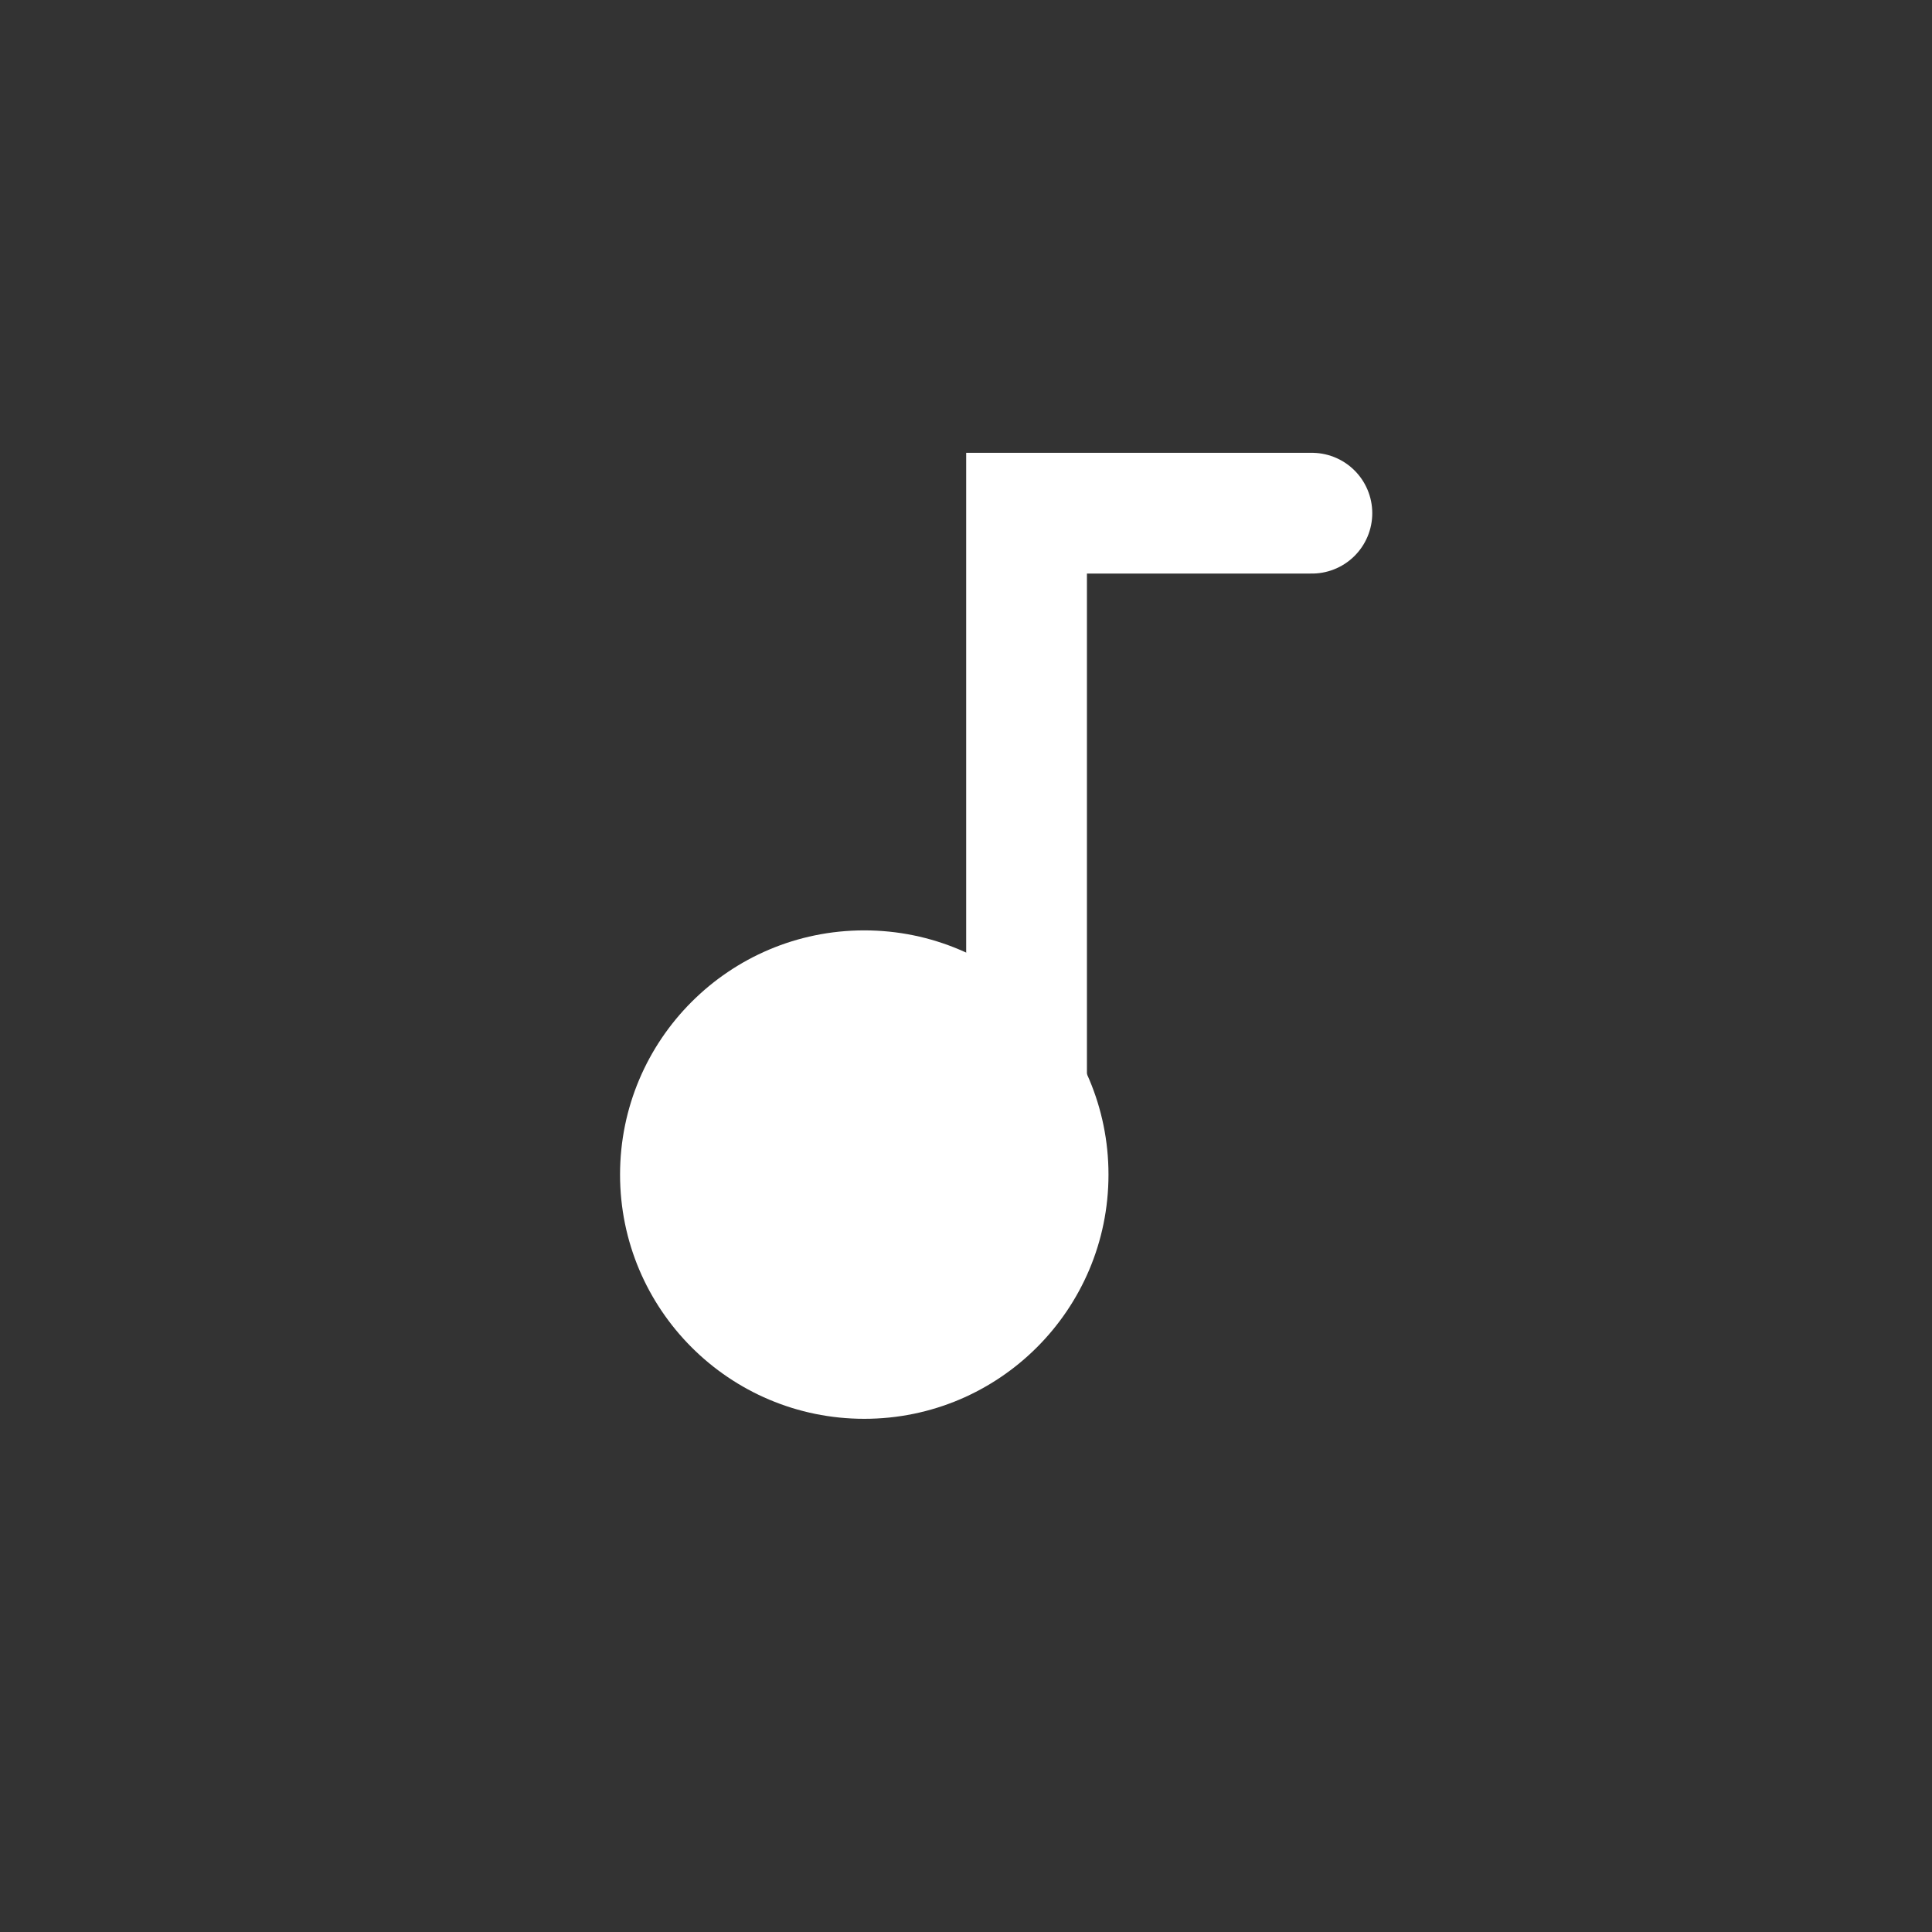<svg width="32" height="32" viewBox="0 0 32 32" fill="none" xmlns="http://www.w3.org/2000/svg">
<rect x="0" y="0" width="32" height="32" fill="#333333" stroke="none"/>
<ellipse cx="14.315" cy="19.455" rx="4.045" ry="4.045" fill="white"/>
<path d="M17.003 20.044V8.5H21.729" stroke="white" stroke-width="2" stroke-linecap="round"/>
</svg>
